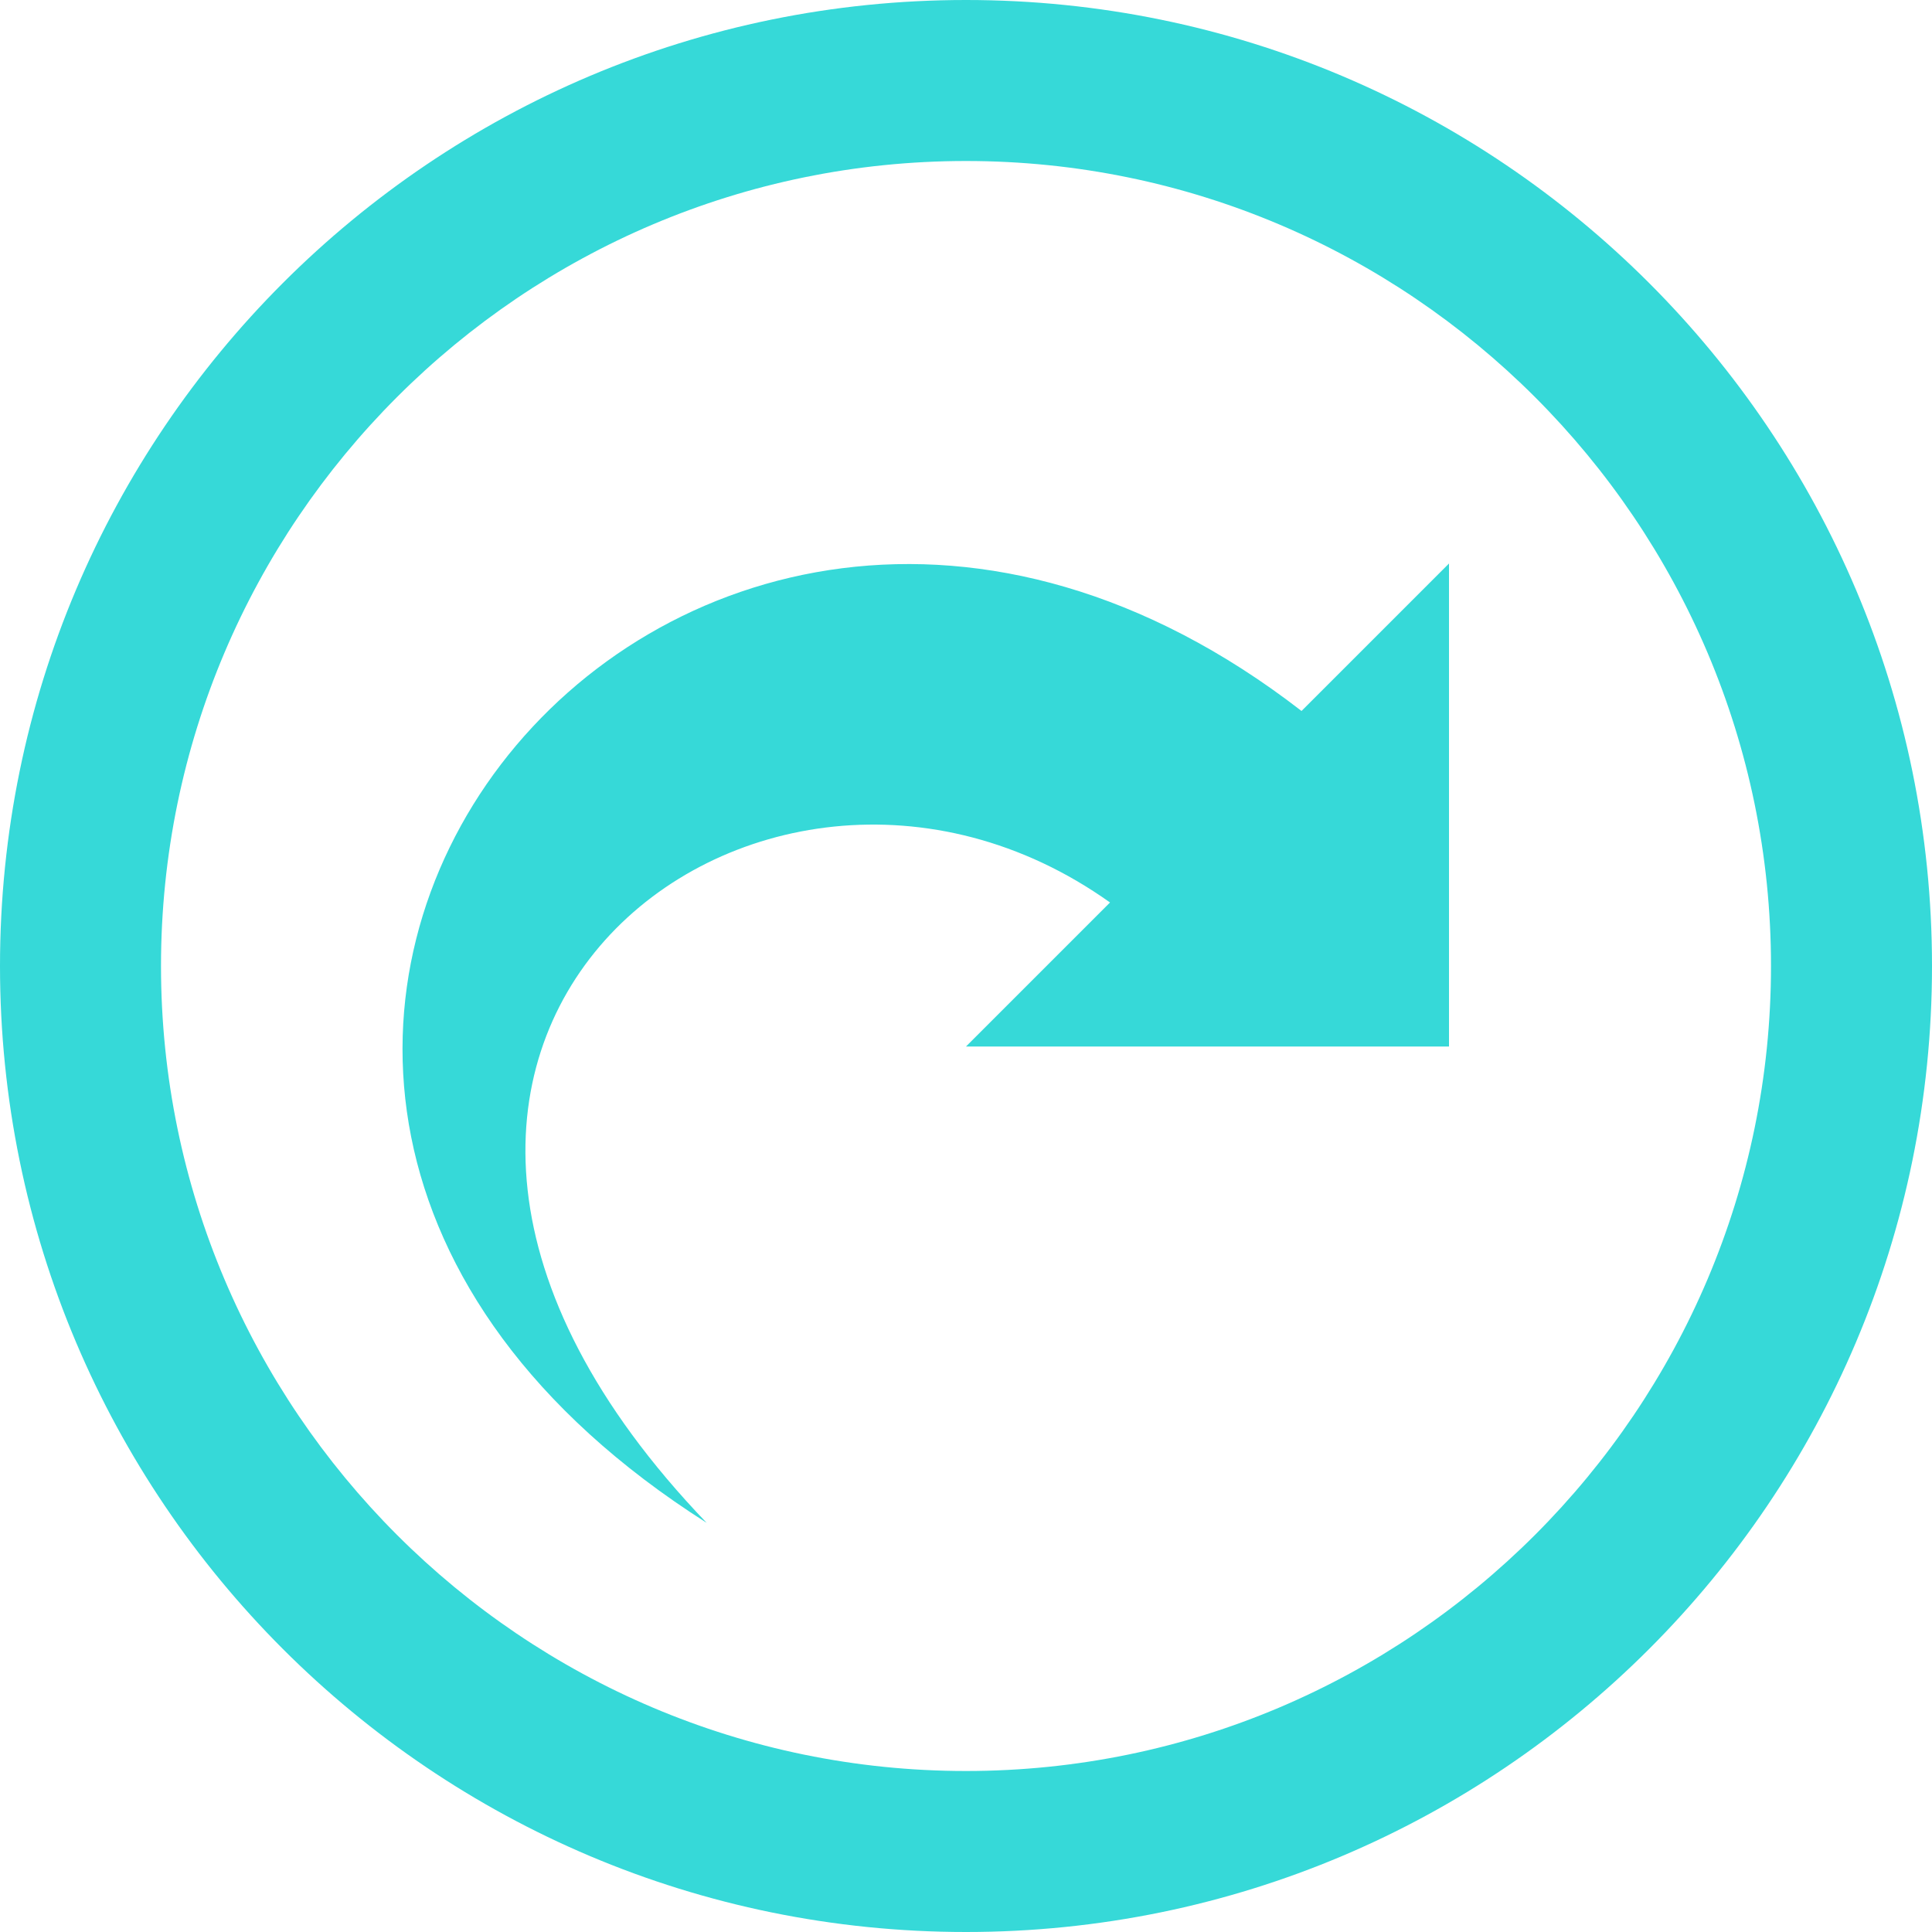 <svg xmlns="http://www.w3.org/2000/svg" width="24" height="24" viewBox="0 0 24 24">
    <path d="M22 12c0 5.514-4.486 10-10 10s-10-4.486-10-10 4.486-10 10-10 10 4.486 10 10zm-22 0c0 6.627 5.373 12 12 12s12-5.373 12-12-5.373-12-12-12-12 5.373-12 12zm16.168-3.168l1.832-1.832v6h-6l1.789-1.789c-4.382-3.121-10.677 1.802-5.011 7.706-8.822-5.606-.456-16.155 7.39-10.085z" fill="#36D9D8"/>
</svg>
